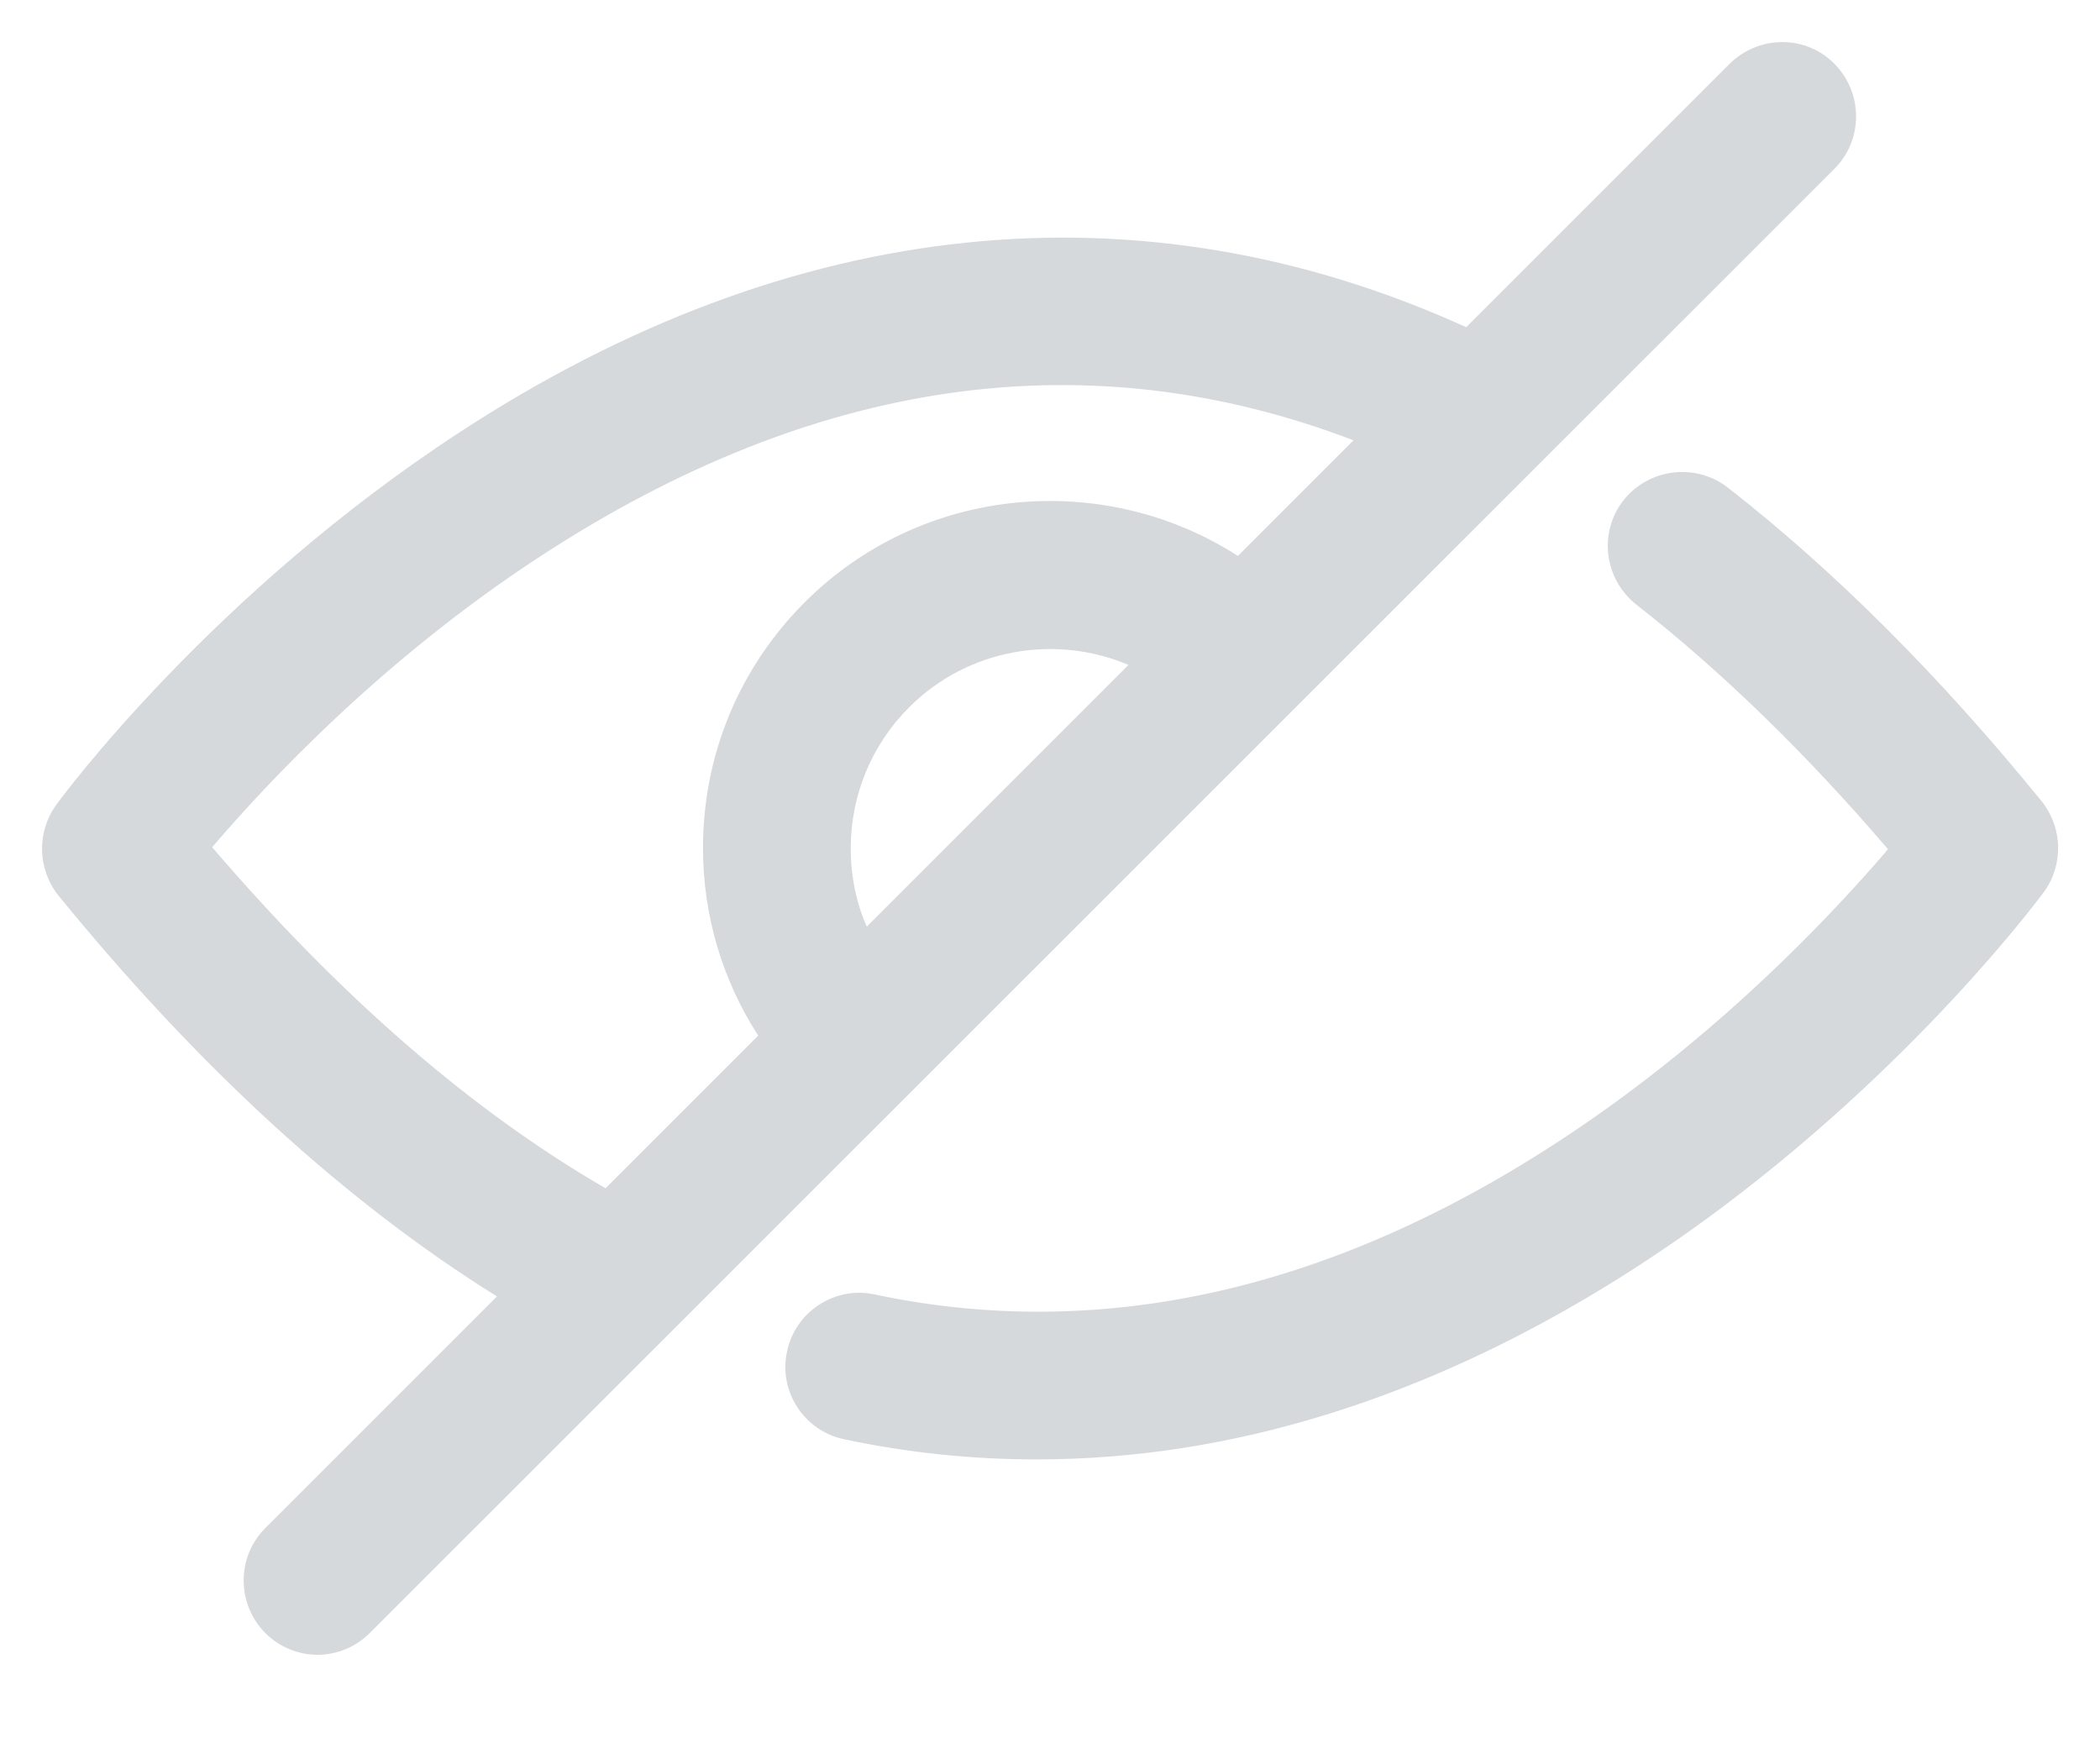 <?xml version="1.0" encoding="utf-8"?>
<svg width="25px" height="21px" viewBox="0 0 25 21" version="1.1" xmlns:xlink="http://www.w3.org/1999/xlink" xmlns="http://www.w3.org/2000/svg">
  <g id="hide" transform="translate(0.5 0.5)">
    <path d="M21.339 0.259C20.996 -0.089 20.438 -0.084 20.09 0.259L16.955 3.394C13.071 1.63 8.927 2.061 4.975 4.643C2.031 6.563 0.243 8.977 0.17 9.08C-0.065 9.403 -0.055 9.844 0.194 10.158C1.869 12.215 3.623 13.816 5.416 14.933L2.658 17.691C2.315 18.034 2.315 18.592 2.658 18.94C2.829 19.111 3.055 19.199 3.28 19.199C3.505 19.199 3.731 19.111 3.902 18.94L21.339 1.508C21.682 1.165 21.682 0.607 21.339 0.259ZM9.819 10.53C9.691 10.241 9.628 9.928 9.628 9.599C9.628 8.968 9.873 8.37 10.323 7.919C11.029 7.214 12.072 7.048 12.934 7.415L9.819 10.53ZM14.237 6.117C12.635 5.088 10.475 5.274 9.079 6.67C8.296 7.454 7.869 8.492 7.869 9.594C7.869 10.398 8.1 11.167 8.526 11.828L6.709 13.645C5.117 12.724 3.549 11.363 2.026 9.585C2.678 8.821 4.054 7.346 5.94 6.117C9.202 3.991 12.449 3.531 15.613 4.741L14.237 6.117Z" transform="translate(-6.837518E-06 0.001)" id="Shape" fill="#D6D9DC" fill-rule="evenodd" stroke="none" />
    <path d="M14.959 3.923C13.749 2.434 12.495 1.18 11.221 0.186C10.835 -0.113 10.281 -0.044 9.977 0.338C9.679 0.72 9.747 1.273 10.129 1.577C11.138 2.366 12.147 3.345 13.127 4.491C12.549 5.167 11.422 6.382 9.894 7.494C6.95 9.634 3.977 10.408 1.063 9.791C0.588 9.688 0.118 9.997 0.02 10.472C-0.083 10.947 0.226 11.417 0.701 11.515C1.46 11.677 2.224 11.755 2.993 11.755C4.149 11.755 5.314 11.574 6.475 11.211C7.999 10.736 9.512 9.953 10.976 8.885C13.445 7.077 14.919 5.084 14.983 5.001C15.218 4.677 15.208 4.237 14.959 3.923Z" transform="translate(8.849 5.119)" id="Path" fill="#D6D9DC" fill-rule="evenodd" stroke="none" />
  </g>
</svg>